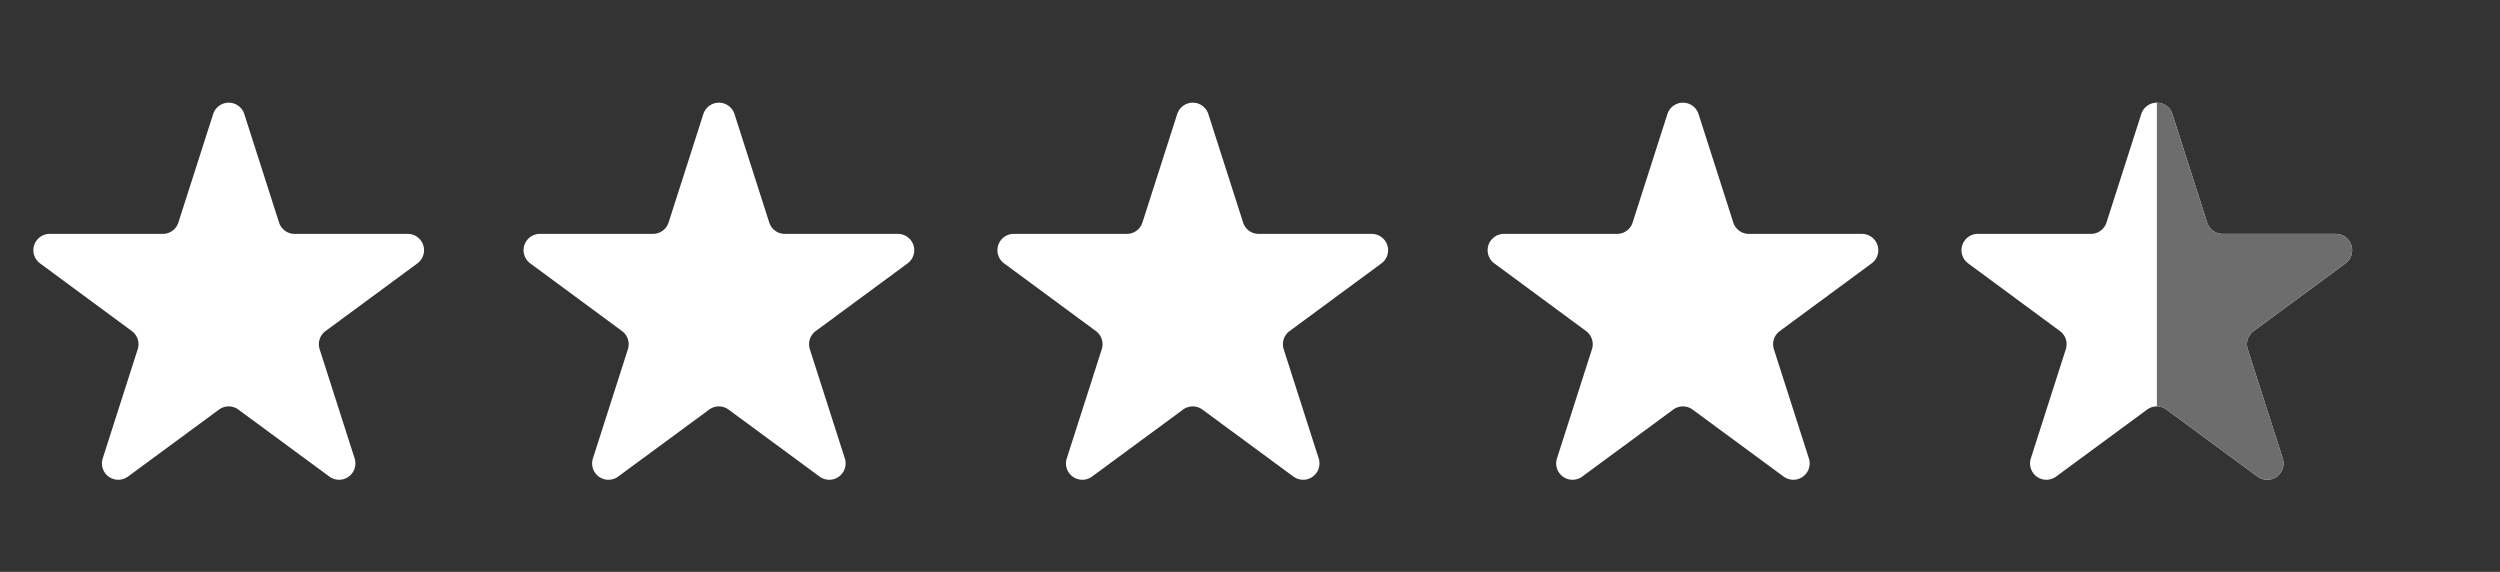 <svg xmlns="http://www.w3.org/2000/svg" xmlns:xlink="http://www.w3.org/1999/xlink" width="153" height="35" viewBox="0 0 153 35">
  <rect x="0" y="0" width="153" height="35" fill="#333333" stroke="none"/>
  <defs>
    <clipPath id="clip-path">
      <rect id="Rectangle_85" data-name="Rectangle 85" width="21" height="35" transform="translate(-0.233 0.079)" fill="#6d6d6d"/>
    </clipPath>
  </defs>
  <g id="Group_41" data-name="Group 41" transform="translate(0.212 -0.079)">
    <path id="Polygon_1" data-name="Polygon 1" d="M13.048,2.972a1,1,0,0,1,1.9,0l2.13,6.647a1,1,0,0,0,.952.695h6.922a1,1,0,0,1,.593,1.805l-5.624,4.143a1,1,0,0,0-.359,1.11l2.142,6.685a1,1,0,0,1-1.545,1.11l-5.571-4.1a1,1,0,0,0-1.186,0l-5.571,4.1a1,1,0,0,1-1.545-1.11l2.142-6.685a1,1,0,0,0-.359-1.11L2.45,12.118a1,1,0,0,1,.593-1.805H9.965a1,1,0,0,0,.952-.695Z" transform="translate(-0.212 4.079)" fill="#fff"/>
    <path id="Polygon_1-2" data-name="Polygon 1" d="M13.048,2.972a1,1,0,0,1,1.9,0l2.13,6.647a1,1,0,0,0,.952.695h6.922a1,1,0,0,1,.593,1.805l-5.624,4.143a1,1,0,0,0-.359,1.11l2.142,6.685a1,1,0,0,1-1.545,1.11l-5.571-4.1a1,1,0,0,0-1.186,0l-5.571,4.1a1,1,0,0,1-1.545-1.11l2.142-6.685a1,1,0,0,0-.359-1.11L2.45,12.118a1,1,0,0,1,.593-1.805H9.965a1,1,0,0,0,.952-.695Z" transform="translate(29.788 4.079)" fill="#fff"/>
    <path id="Polygon_1-3" data-name="Polygon 1" d="M13.048,2.972a1,1,0,0,1,1.9,0l2.13,6.647a1,1,0,0,0,.952.695h6.922a1,1,0,0,1,.593,1.805l-5.624,4.143a1,1,0,0,0-.359,1.11l2.142,6.685a1,1,0,0,1-1.545,1.11l-5.571-4.1a1,1,0,0,0-1.186,0l-5.571,4.1a1,1,0,0,1-1.545-1.11l2.142-6.685a1,1,0,0,0-.359-1.11L2.45,12.118a1,1,0,0,1,.593-1.805H9.965a1,1,0,0,0,.952-.695Z" transform="translate(58.788 4.079)" fill="#fff"/>
    <path id="Polygon_1-4" data-name="Polygon 1" d="M13.048,2.972a1,1,0,0,1,1.9,0l2.13,6.647a1,1,0,0,0,.952.695h6.922a1,1,0,0,1,.593,1.805l-5.624,4.143a1,1,0,0,0-.359,1.11l2.142,6.685a1,1,0,0,1-1.545,1.11l-5.571-4.1a1,1,0,0,0-1.186,0l-5.571,4.1a1,1,0,0,1-1.545-1.11l2.142-6.685a1,1,0,0,0-.359-1.11L2.45,12.118a1,1,0,0,1,.593-1.805H9.965a1,1,0,0,0,.952-.695Z" transform="translate(88.788 4.079)" fill="#fff"/>
    <path id="Polygon_1-5" data-name="Polygon 1" d="M13.048,2.972a1,1,0,0,1,1.9,0l2.13,6.647a1,1,0,0,0,.952.695h6.922a1,1,0,0,1,.593,1.805l-5.624,4.143a1,1,0,0,0-.359,1.11l2.142,6.685a1,1,0,0,1-1.545,1.11l-5.571-4.1a1,1,0,0,0-1.186,0l-5.571,4.1a1,1,0,0,1-1.545-1.11l2.142-6.685a1,1,0,0,0-.359-1.11L2.45,12.118a1,1,0,0,1,.593-1.805H9.965a1,1,0,0,0,.952-.695Z" transform="translate(117.788 4.079)" fill="#fff"/>
    <g id="Mask_Group_1" data-name="Mask Group 1" transform="translate(132.021)" clip-path="url(#clip-path)">
      <path id="Polygon_2" data-name="Polygon 2" d="M13.048,2.972a1,1,0,0,1,1.9,0l2.13,6.647a1,1,0,0,0,.952.695h6.922a1,1,0,0,1,.593,1.805l-5.624,4.143a1,1,0,0,0-.359,1.11l2.142,6.685a1,1,0,0,1-1.545,1.11l-5.571-4.1a1,1,0,0,0-1.186,0l-5.571,4.1a1,1,0,0,1-1.545-1.11l2.142-6.685a1,1,0,0,0-.359-1.11L2.45,12.118a1,1,0,0,1,.593-1.805H9.965a1,1,0,0,0,.952-.695Z" transform="translate(-14.233 4.079)" fill="#6d6d6d"/>
    </g>
  </g>
</svg>
